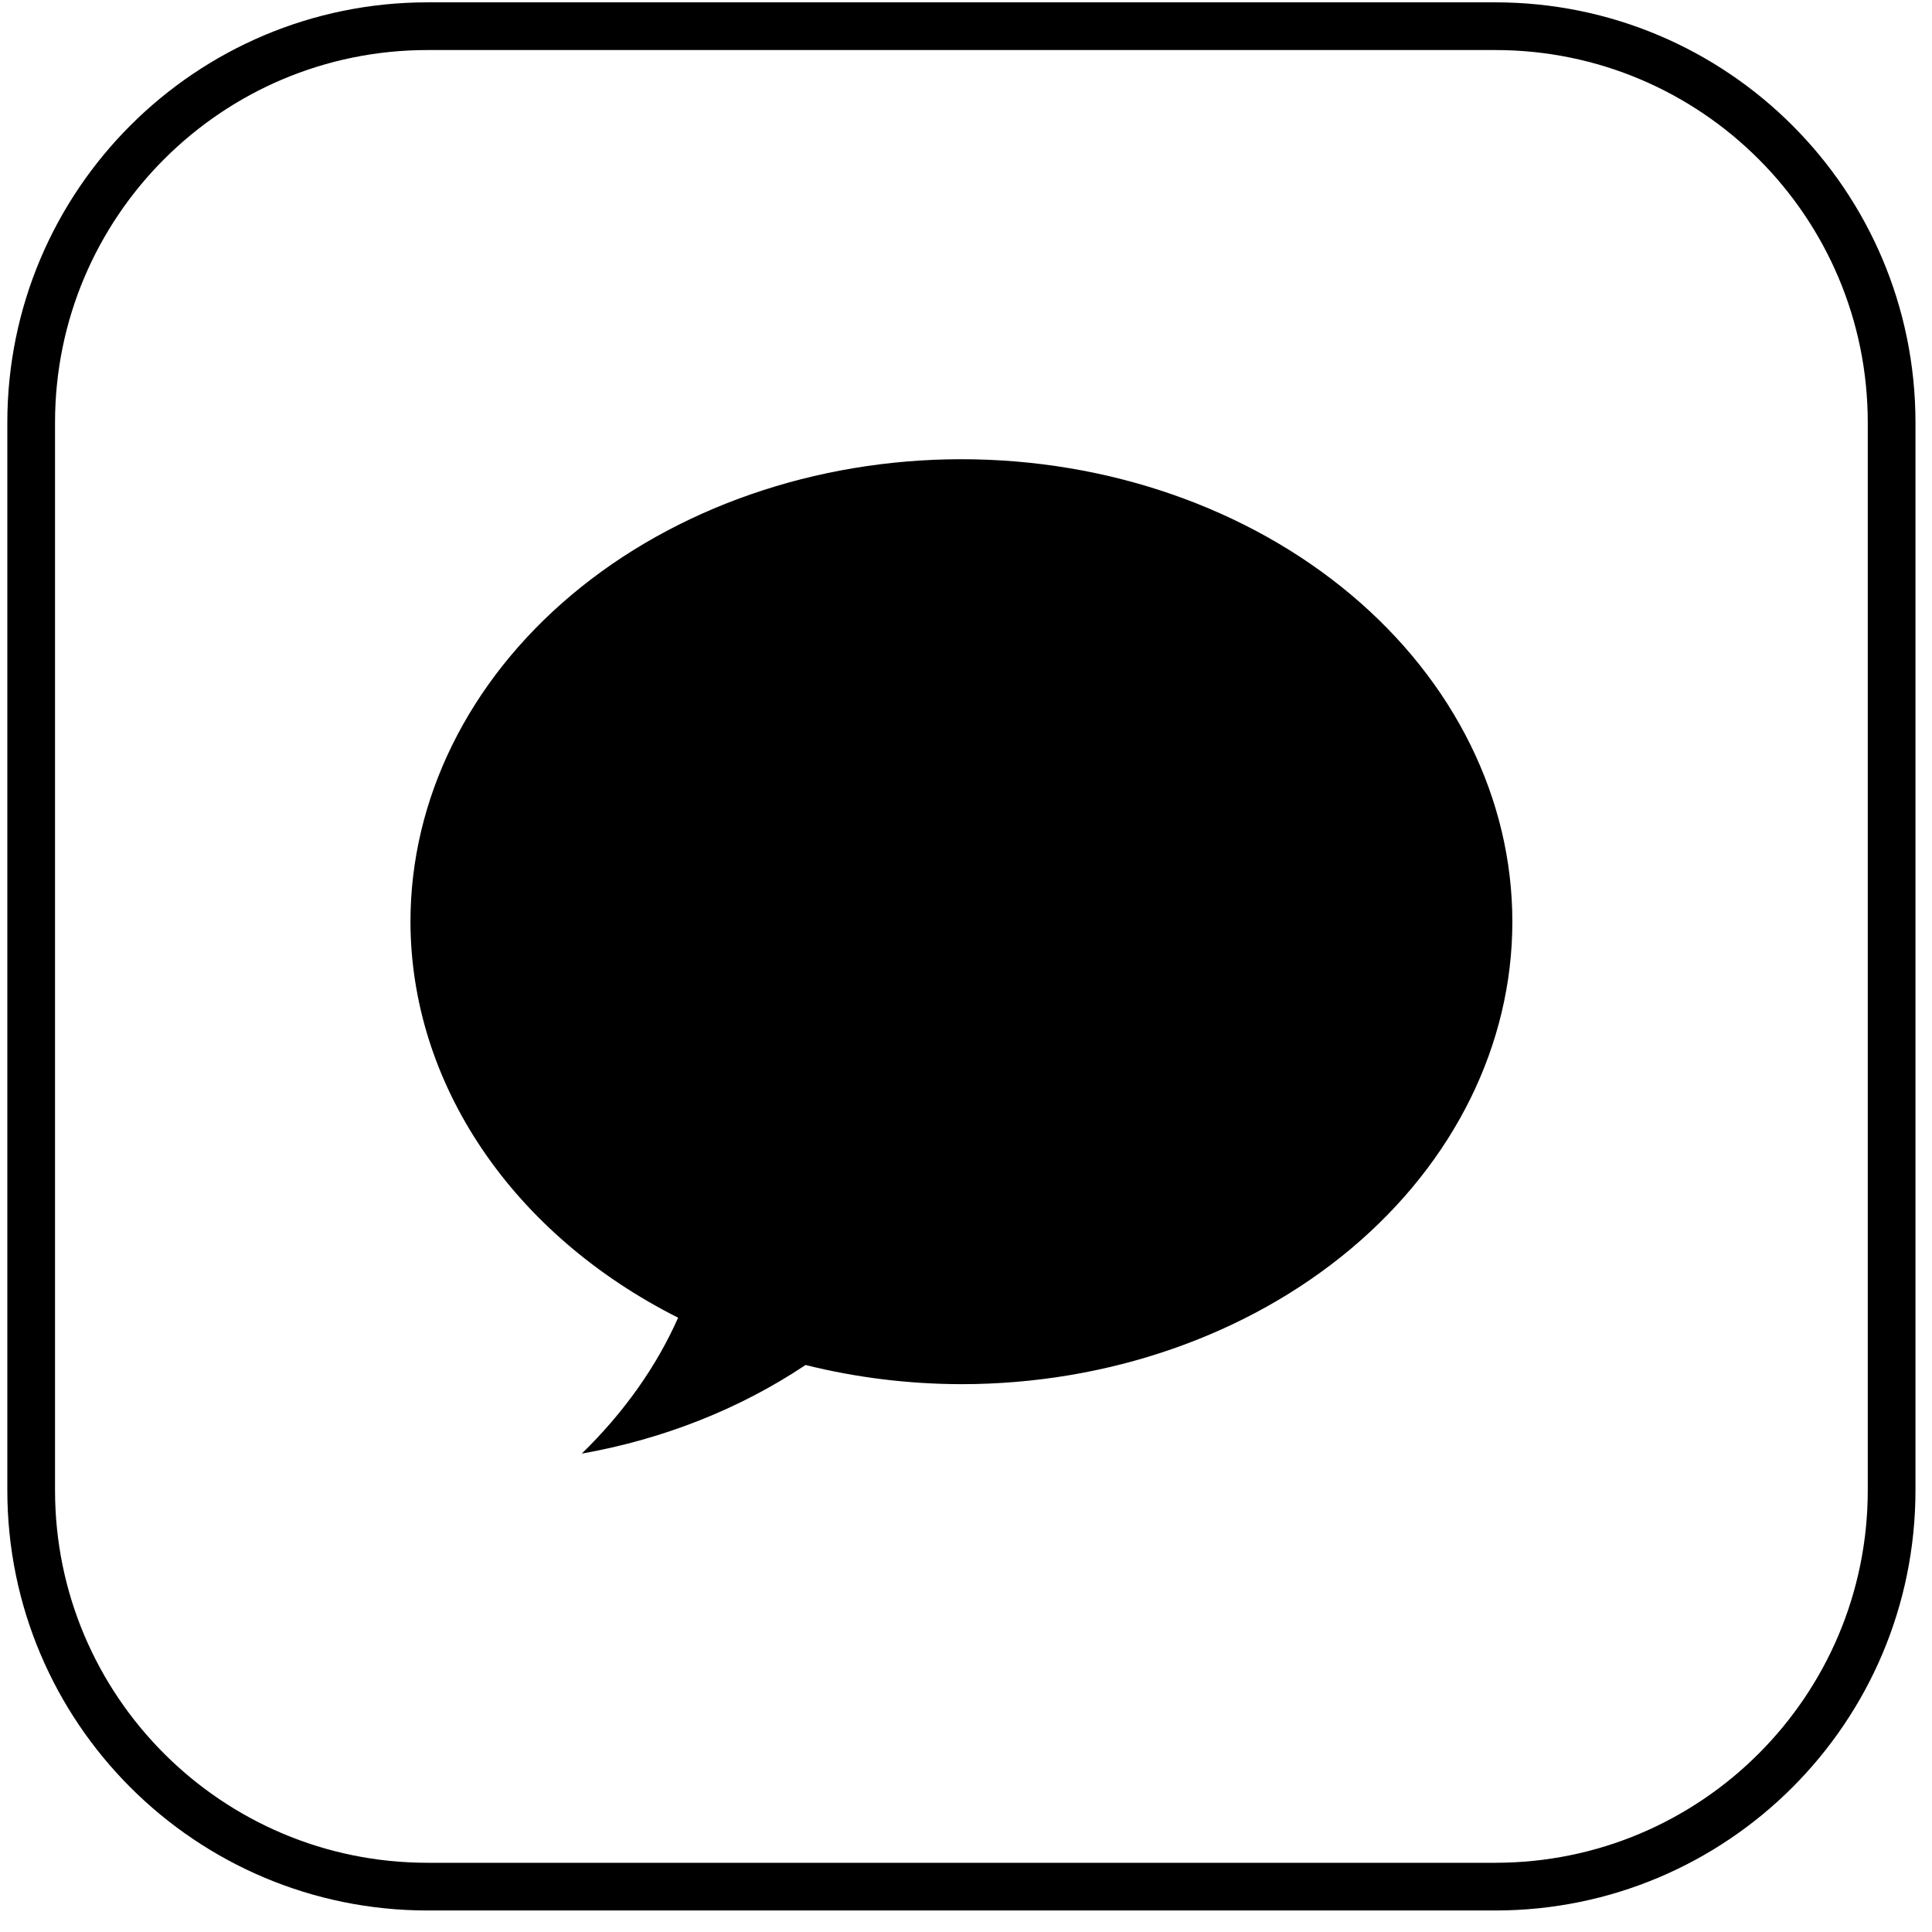 <svg width="81" height="81" viewBox="0 0 81 81" fill="none" xmlns="http://www.w3.org/2000/svg">
<g clip-path="url(#clip0_136_1256)">
<path d="M17.926 1.098H62.688C71.867 1.098 79.307 8.538 79.307 17.717V62.479C79.307 71.657 71.867 79.098 62.688 79.098H17.926C8.748 79.098 1.307 71.657 1.307 62.479V17.717C1.307 8.538 8.748 1.098 17.926 1.098Z" stroke="black" stroke-width="2"/>
<path d="M40.307 19.253C34.181 19.253 28.306 21.295 23.974 24.932C19.642 28.568 17.209 33.5 17.209 38.642C17.214 41.987 18.25 45.274 20.217 48.183C22.183 51.092 25.013 53.525 28.43 55.245C27.52 57.299 26.155 59.224 24.391 60.943C27.811 60.338 31.022 59.067 33.773 57.228C35.894 57.758 38.094 58.028 40.307 58.032C46.433 58.032 52.309 55.989 56.64 52.353C60.972 48.716 63.406 43.785 63.406 38.642C63.406 33.5 60.972 28.568 56.64 24.932C52.309 21.295 46.433 19.253 40.307 19.253Z" fill="black"/>
</g>
<defs>
<clipPath id="clip0_136_1256">
<rect width="80" height="80" fill="white" transform="translate(0.307 0.098)"/>
</clipPath>
</defs>
</svg>
